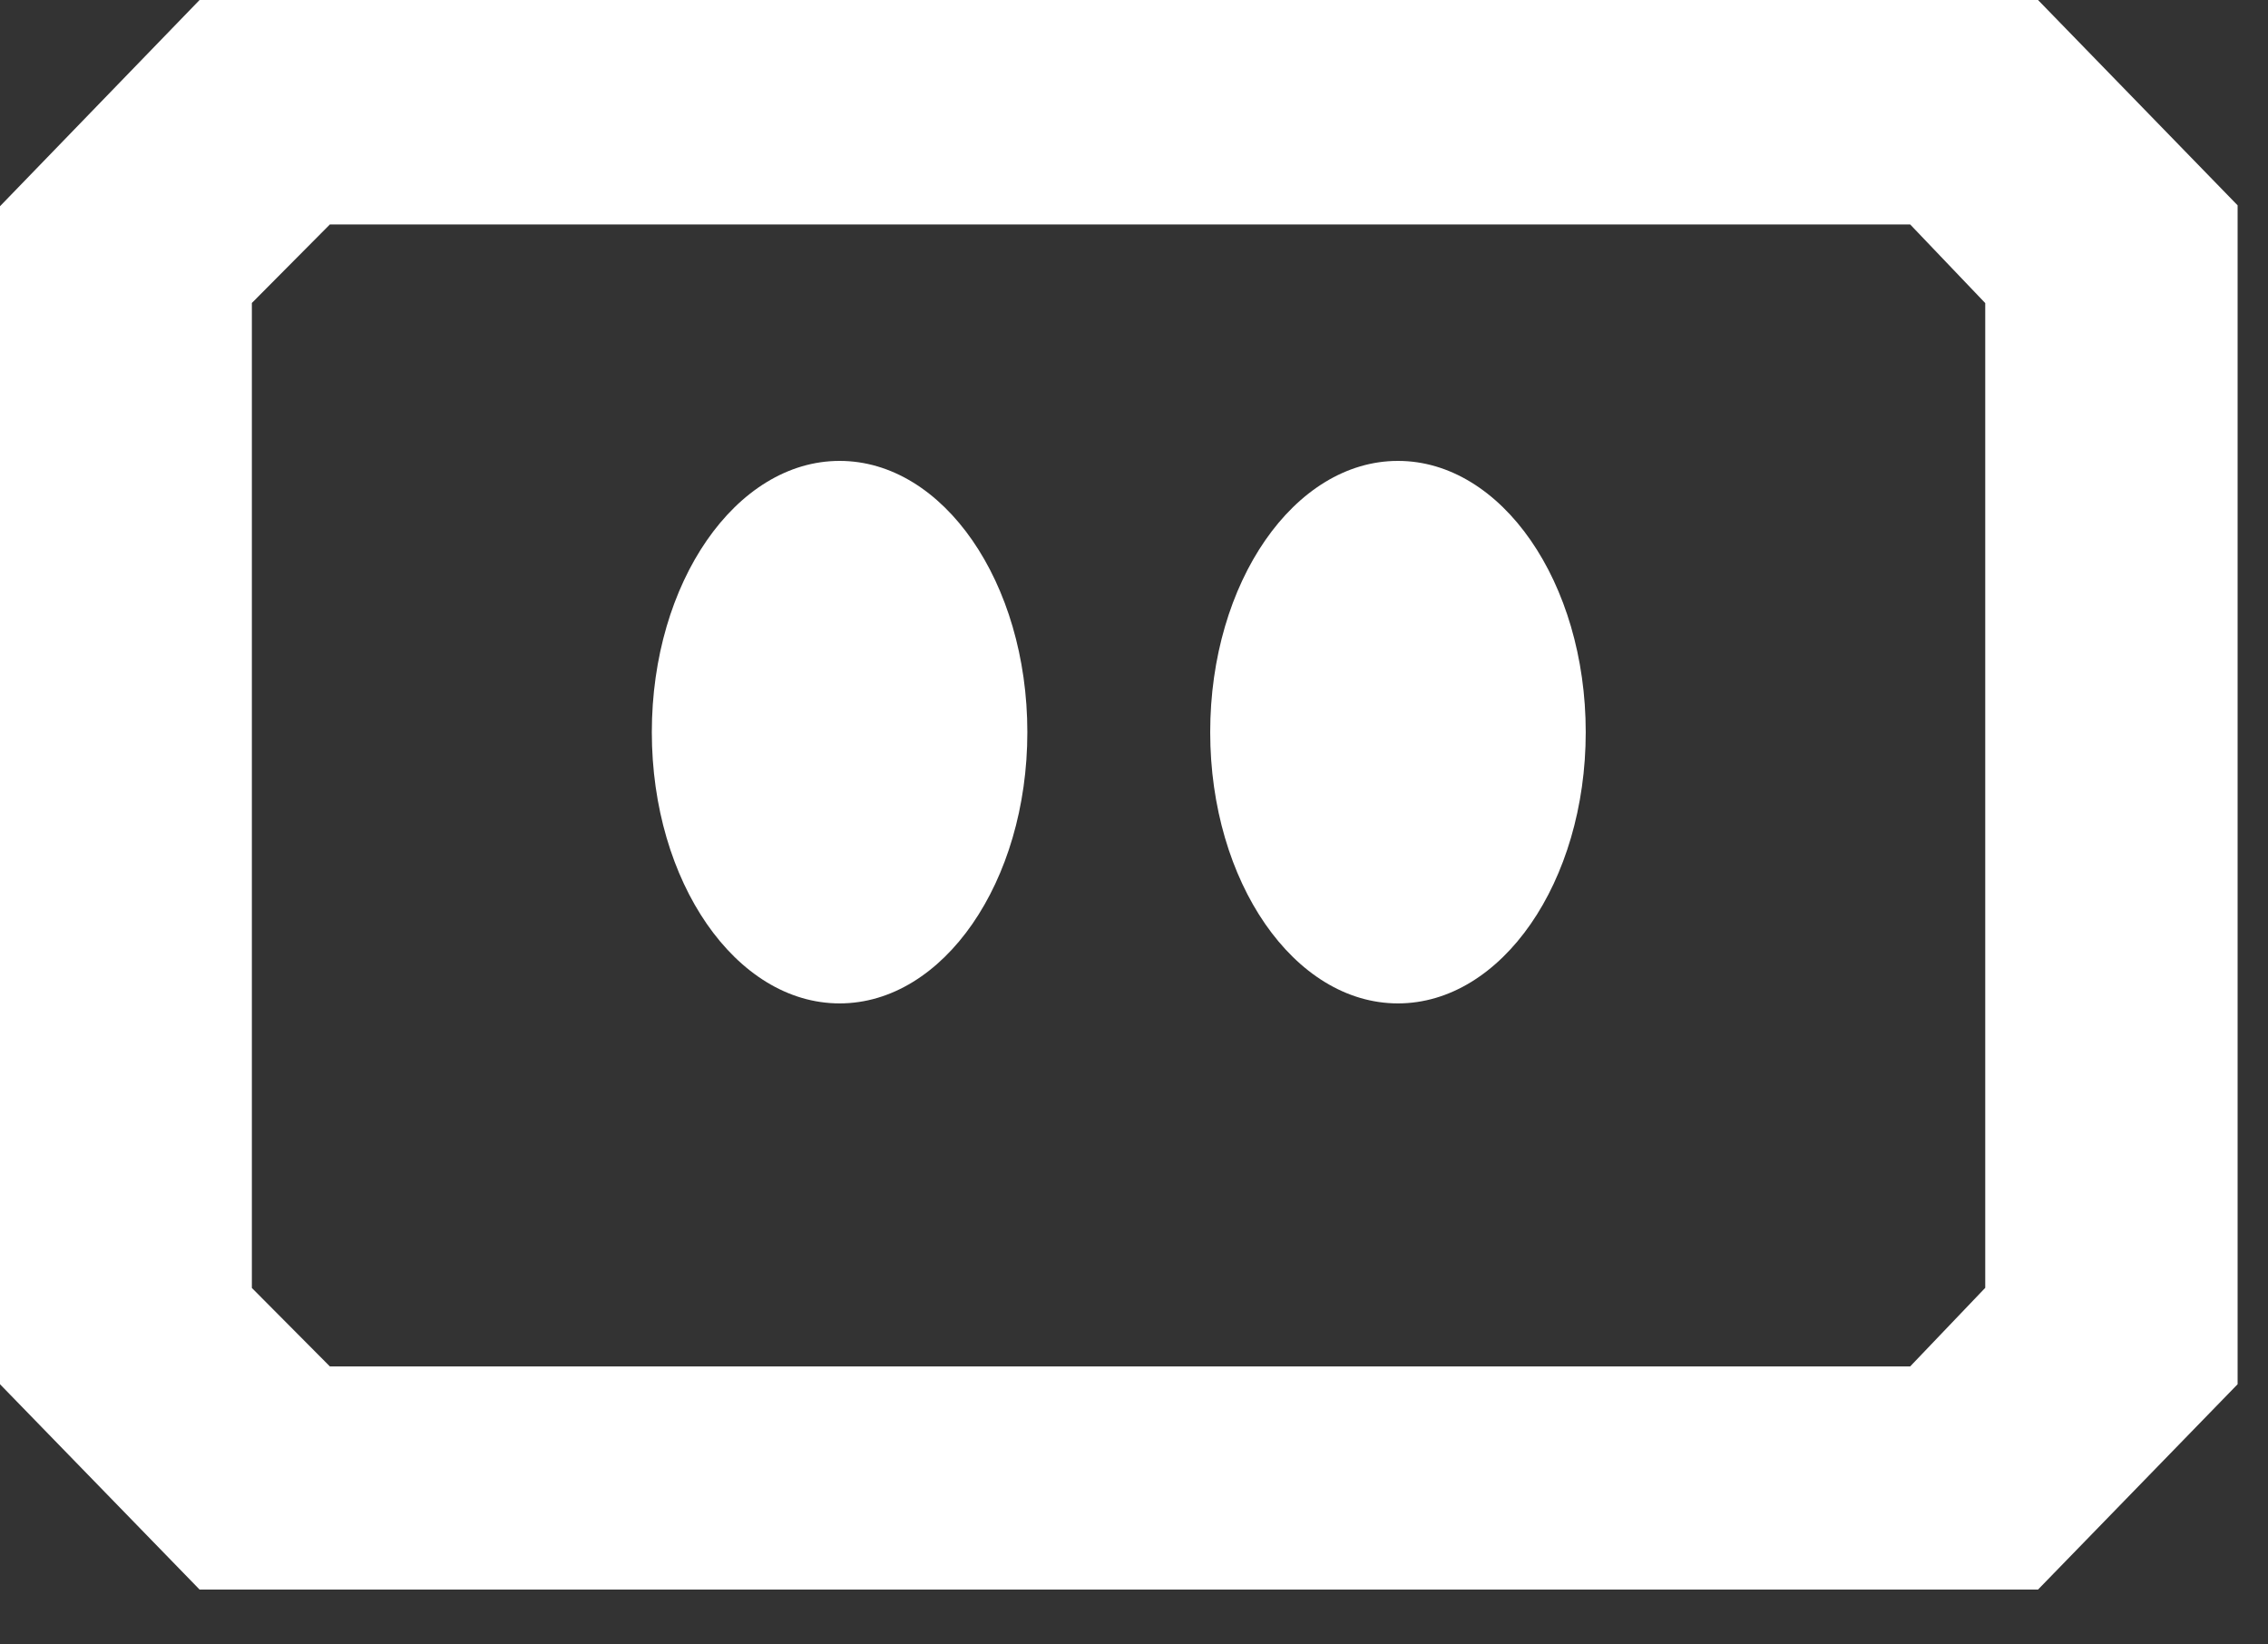 <svg width="40" height="29" viewBox="0 0 40 29" fill="none" xmlns="http://www.w3.org/2000/svg">
<rect x="0" y="0" width="40" height="29" fill="#333333" stroke="none"/>
<path fill-rule="evenodd" clip-rule="evenodd" d="M0 3.637L3.52 0H35.944L39.464 3.621V24.411L35.944 28.032H3.52L0 24.411V3.637ZM5.818 3.958L4.442 5.343V22.713L5.818 24.097H33.689L35.013 22.711V5.345L33.689 3.958H5.818Z" fill="white"/>
<path d="M24.655 17.695C26.484 17.695 27.967 15.553 27.967 12.912C27.967 10.27 26.484 8.128 24.655 8.128C22.826 8.128 21.344 10.27 21.344 12.912C21.344 15.553 22.826 17.695 24.655 17.695Z" fill="white"/>
<path d="M14.808 17.695C16.637 17.695 18.119 15.553 18.119 12.912C18.119 10.27 16.637 8.128 14.808 8.128C12.979 8.128 11.496 10.27 11.496 12.912C11.496 15.553 12.979 17.695 14.808 17.695Z" fill="white"/>
</svg>

